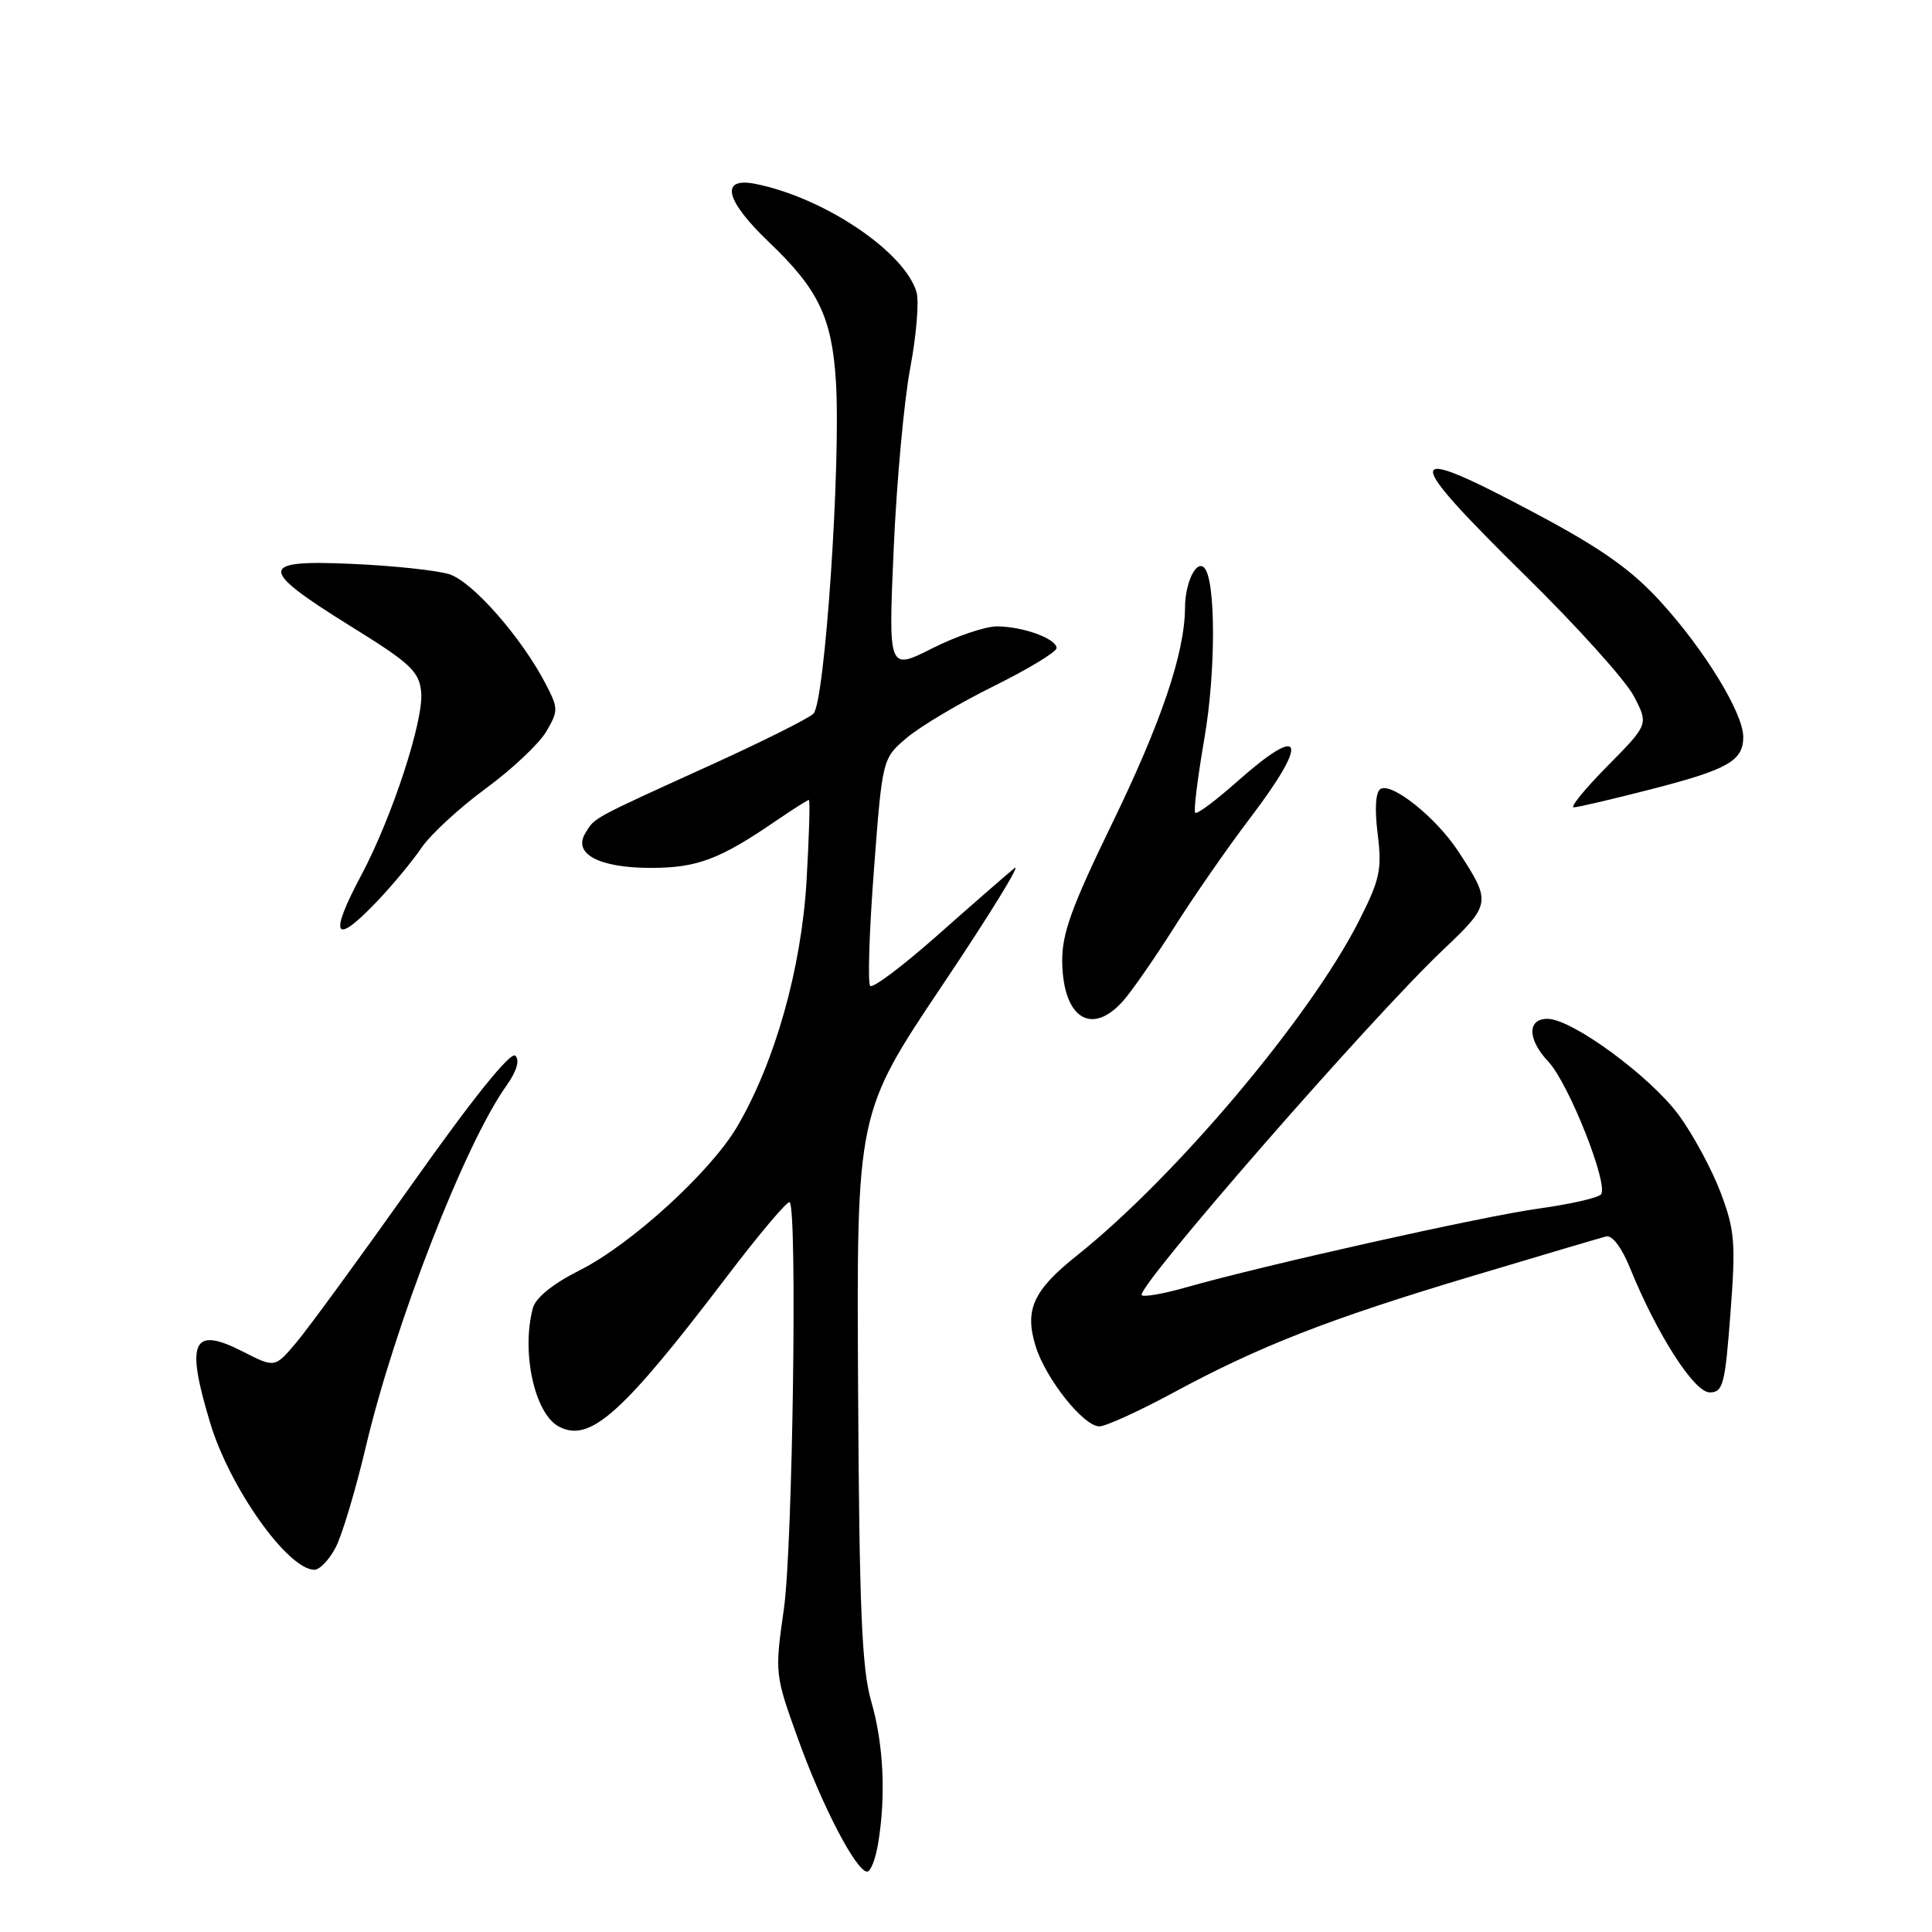 <?xml version="1.0" encoding="UTF-8" standalone="no"?>
<!DOCTYPE svg PUBLIC "-//W3C//DTD SVG 1.1//EN" "http://www.w3.org/Graphics/SVG/1.1/DTD/svg11.dtd" >
<svg xmlns="http://www.w3.org/2000/svg" xmlns:xlink="http://www.w3.org/1999/xlink" version="1.1" viewBox="0 0 256 256">
 <g >
 <path fill="currentColor"
d=" M 116.36 244.25 C 117.41 237.92 117.07 231.06 115.45 225.47 C 114.19 221.14 113.86 213.24 113.70 183.81 C 113.50 147.50 113.50 147.50 124.90 130.50 C 131.17 121.15 135.45 114.20 134.40 115.05 C 133.36 115.90 128.77 119.90 124.22 123.93 C 119.66 127.97 115.65 130.99 115.31 130.64 C 114.96 130.29 115.18 123.37 115.80 115.26 C 116.92 100.50 116.92 100.50 120.17 97.75 C 121.96 96.24 127.15 93.15 131.71 90.90 C 136.27 88.64 140.00 86.38 140.00 85.87 C 140.00 84.63 135.51 83.00 132.08 83.00 C 130.54 83.00 126.68 84.31 123.50 85.92 C 117.71 88.84 117.71 88.84 118.42 72.68 C 118.81 63.80 119.80 53.01 120.62 48.71 C 121.43 44.41 121.80 39.90 121.44 38.69 C 119.83 33.33 109.20 26.19 100.12 24.37 C 95.34 23.42 96.06 26.52 101.93 32.12 C 108.43 38.32 110.23 42.07 110.76 50.50 C 111.44 61.39 109.30 93.15 107.78 94.57 C 107.08 95.23 100.88 98.33 94.00 101.45 C 78.28 108.60 78.84 108.30 77.57 110.38 C 75.87 113.14 79.36 115.00 86.24 115.00 C 92.34 115.00 95.34 113.88 102.68 108.86 C 104.98 107.29 107.00 106.00 107.18 106.00 C 107.36 106.00 107.21 110.84 106.87 116.75 C 106.18 128.36 102.69 140.74 97.68 149.28 C 94.17 155.27 83.62 164.90 76.81 168.32 C 73.28 170.09 70.98 171.95 70.61 173.32 C 69.05 179.15 70.83 187.30 74.04 189.02 C 78.15 191.22 82.45 187.38 96.33 169.13 C 100.64 163.46 104.38 159.04 104.64 159.30 C 105.66 160.33 105.03 204.95 103.88 213.11 C 102.65 221.76 102.66 221.87 105.76 230.46 C 108.98 239.41 113.47 248.00 114.91 248.00 C 115.37 248.00 116.02 246.31 116.36 244.25 Z  M 44.49 205.02 C 45.34 203.38 47.14 197.36 48.49 191.64 C 52.32 175.44 61.61 151.57 67.09 143.88 C 68.46 141.95 68.90 140.50 68.29 139.89 C 67.68 139.28 62.75 145.39 54.73 156.72 C 47.80 166.50 40.84 176.02 39.27 177.88 C 36.42 181.26 36.42 181.26 32.18 179.09 C 25.48 175.67 24.56 177.71 27.88 188.64 C 30.49 197.22 38.16 208.00 41.66 208.00 C 42.37 208.00 43.64 206.66 44.49 205.02 Z  M 155.35 184.60 C 166.88 178.36 176.09 174.77 195.00 169.11 C 204.07 166.39 212.10 164.02 212.83 163.83 C 213.62 163.64 214.90 165.33 215.98 168.00 C 219.53 176.76 224.48 184.50 226.54 184.50 C 228.31 184.50 228.58 183.49 229.29 174.04 C 230.01 164.70 229.87 163.00 228.00 158.04 C 226.85 154.99 224.37 150.39 222.49 147.81 C 218.73 142.66 208.30 135.00 205.05 135.00 C 202.34 135.00 202.39 137.73 205.17 140.68 C 207.89 143.58 213.25 157.15 212.12 158.28 C 211.65 158.75 207.95 159.58 203.89 160.14 C 196.54 161.15 167.36 167.67 157.14 170.59 C 154.20 171.43 151.56 171.89 151.29 171.62 C 150.40 170.74 181.61 134.96 191.16 125.91 C 197.61 119.79 197.65 119.57 193.21 112.78 C 190.32 108.36 184.42 103.63 182.93 104.54 C 182.27 104.95 182.13 107.15 182.55 110.52 C 183.14 115.24 182.85 116.54 180.03 122.10 C 173.54 134.86 155.74 155.97 142.69 166.37 C 136.90 170.98 135.74 173.54 137.22 178.36 C 138.54 182.67 143.57 189.00 145.67 189.00 C 146.51 189.00 150.86 187.02 155.35 184.60 Z  M 148.71 132.75 C 149.85 131.51 152.90 127.12 155.51 123.00 C 158.11 118.88 162.66 112.32 165.62 108.43 C 173.55 98.01 172.76 95.72 163.93 103.56 C 161.10 106.07 158.60 107.94 158.37 107.70 C 158.14 107.47 158.69 103.06 159.58 97.89 C 161.12 89.04 161.11 76.77 159.56 75.22 C 158.50 74.16 157.03 77.23 157.02 80.54 C 156.99 86.51 153.88 95.71 147.33 109.18 C 141.96 120.24 140.69 123.75 140.75 127.47 C 140.86 134.84 144.56 137.29 148.71 132.75 Z  M 50.14 119.25 C 52.09 117.19 54.67 114.07 55.87 112.31 C 57.07 110.56 60.88 107.04 64.34 104.50 C 67.81 101.96 71.41 98.57 72.36 96.97 C 73.98 94.23 73.98 93.86 72.39 90.78 C 69.19 84.55 62.59 77.02 59.51 76.08 C 57.86 75.57 52.09 74.96 46.70 74.72 C 34.17 74.15 34.14 75.32 46.50 83.00 C 54.41 87.90 55.54 88.96 55.81 91.71 C 56.17 95.41 51.96 108.29 47.89 115.93 C 43.47 124.22 44.29 125.44 50.14 119.25 Z  M 218.78 104.58 C 228.98 101.96 231.00 100.81 230.99 97.63 C 230.98 94.47 225.83 86.07 220.02 79.71 C 216.14 75.46 212.17 72.66 203.53 68.06 C 185.65 58.54 185.45 59.88 202.27 76.43 C 209.02 83.07 215.42 90.18 216.49 92.24 C 218.45 95.98 218.45 95.98 213.01 101.49 C 210.02 104.52 208.00 106.99 208.53 106.98 C 209.07 106.97 213.68 105.89 218.78 104.58 Z "/>
</g>
</svg>